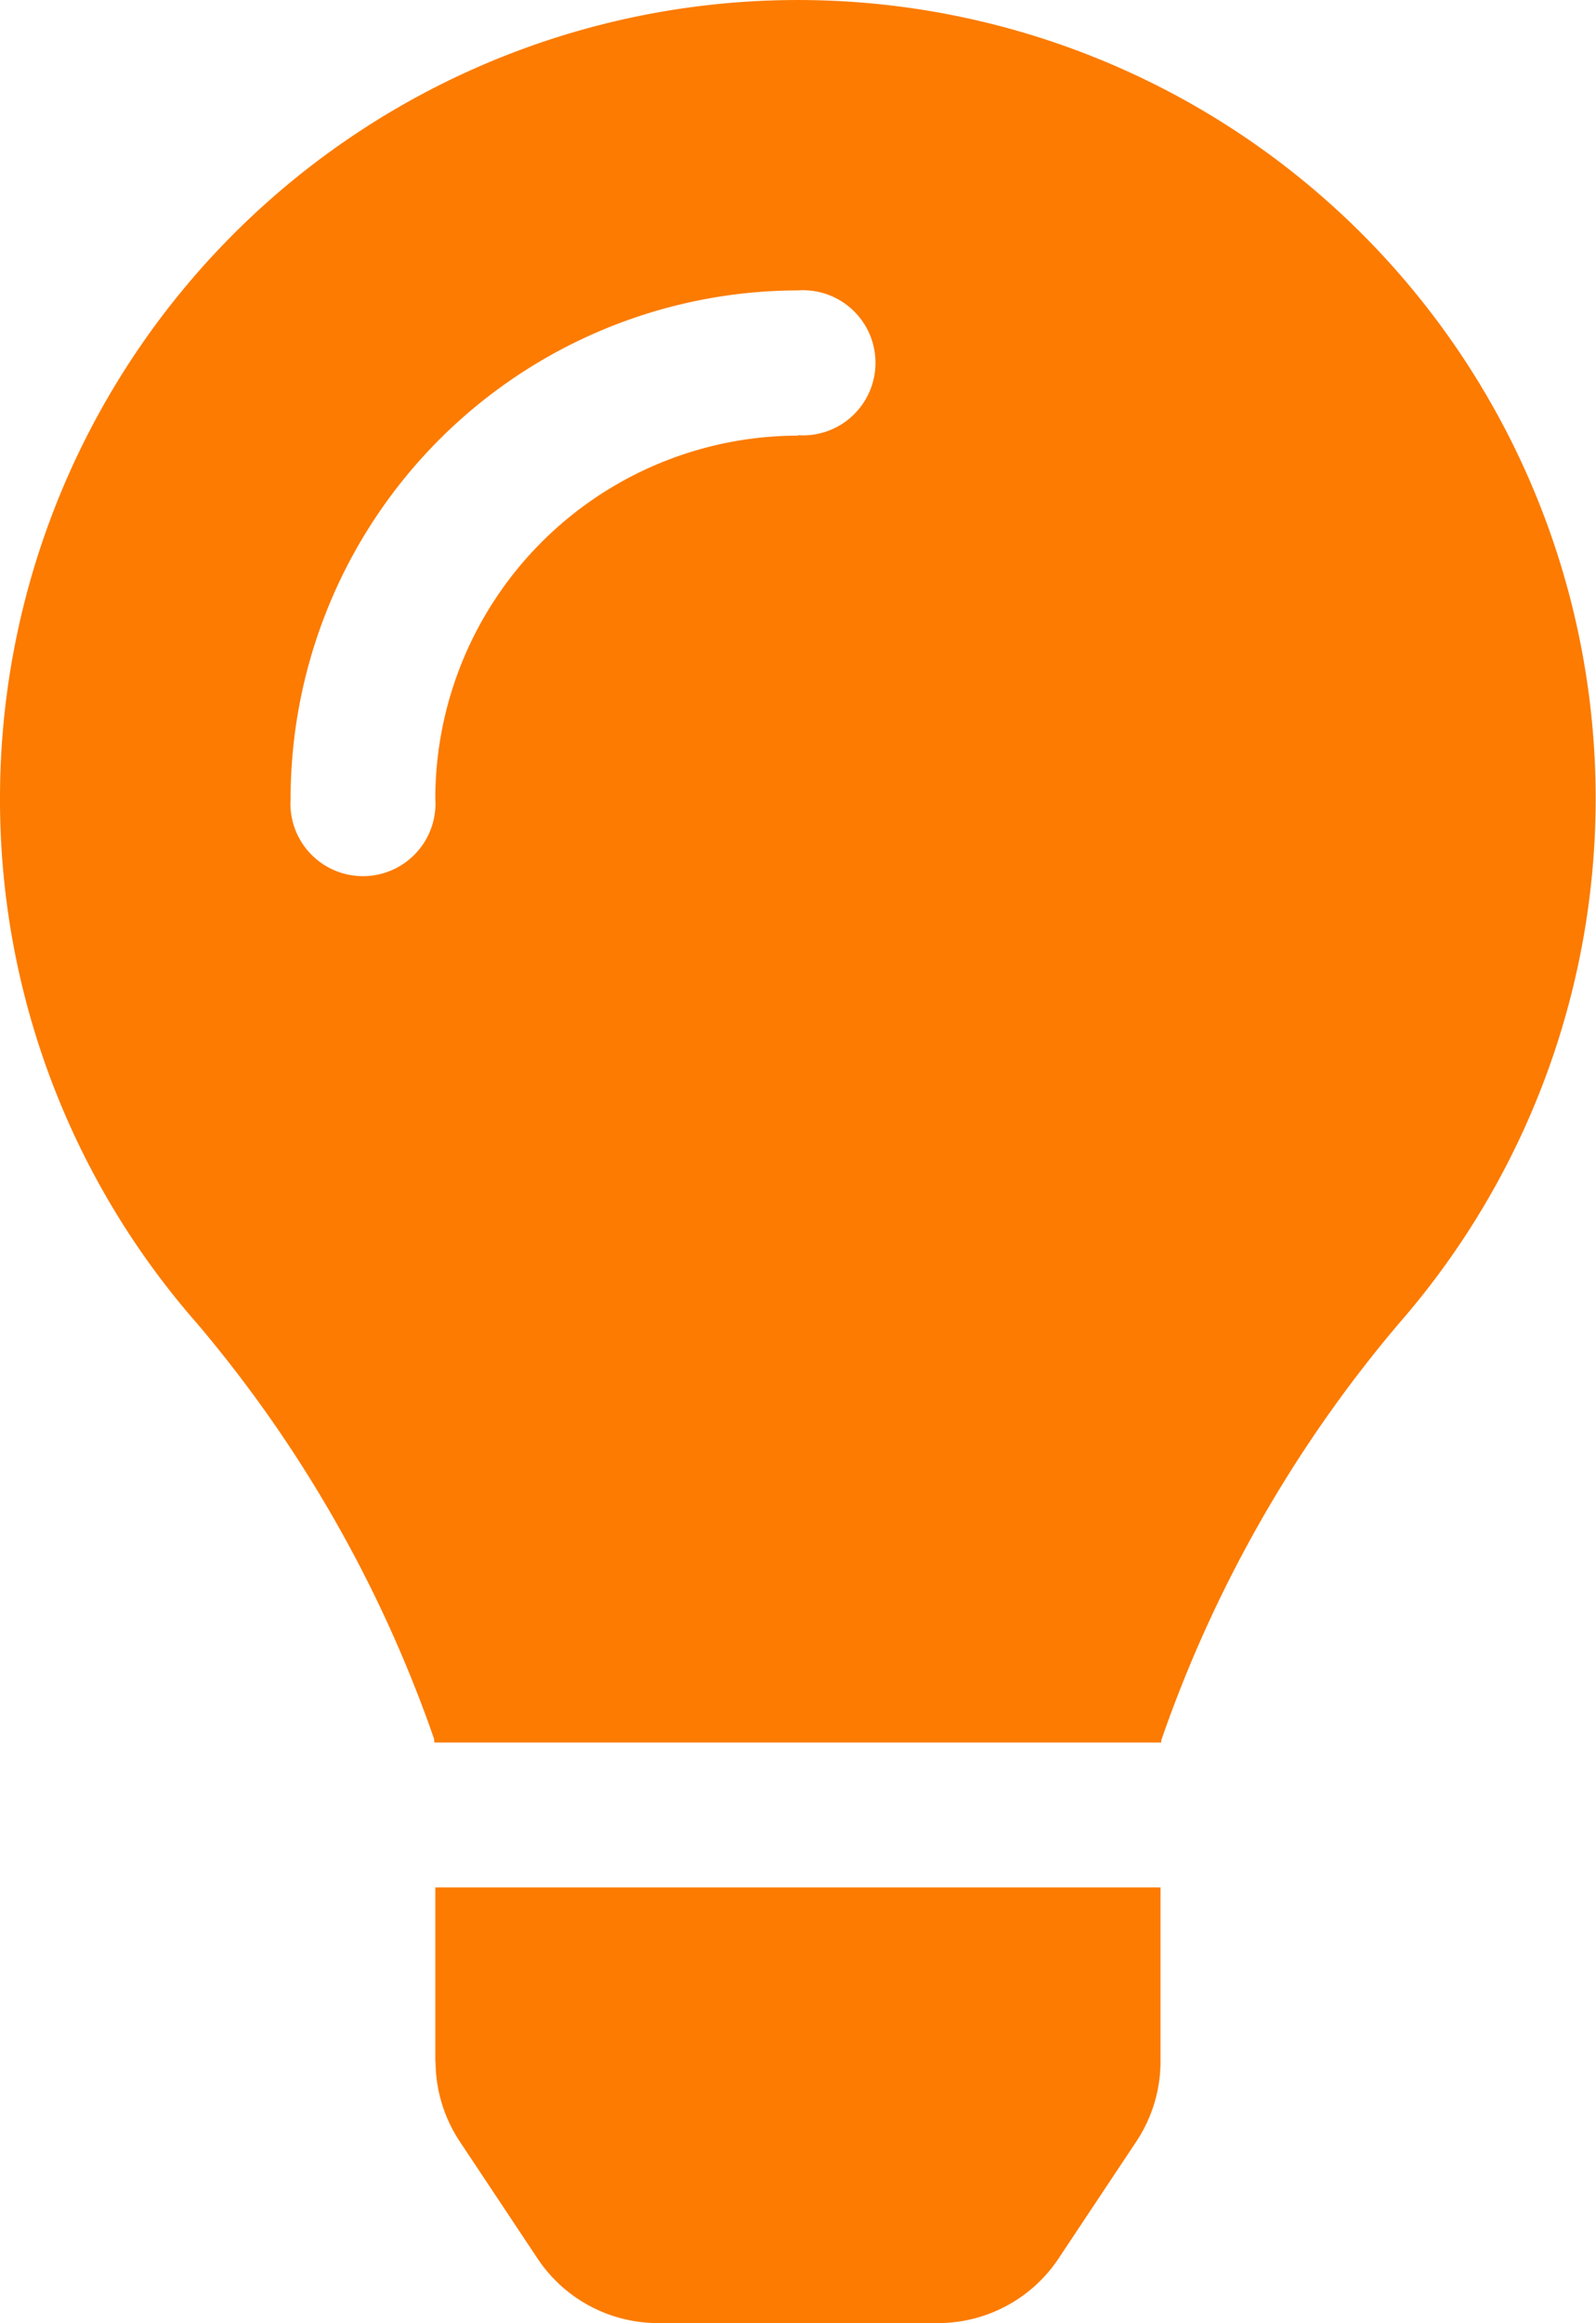 <svg xmlns="http://www.w3.org/2000/svg" width="18.75" height="27.273" viewBox="0 0 18.75 27.273"><path d="M5.117,24.2a1.705,1.705,0,0,0,.286.942l.91,1.368a1.7,1.7,0,0,0,1.419.761h3.287a1.7,1.7,0,0,0,1.419-.761l.91-1.368a1.7,1.7,0,0,0,.286-.942l0-2.043H5.114l0,2.043ZM0,9.375a9.323,9.323,0,0,0,2.32,6.167A15.308,15.308,0,0,1,5.1,20.414c0,.014,0,.028.006.042h8.536c0-.014,0-.027.006-.042a15.308,15.308,0,0,1,2.781-4.871A9.373,9.373,0,1,0,0,9.375ZM9.375,5.114A4.266,4.266,0,0,0,5.114,9.375a.852.852,0,1,1-1.7,0A5.972,5.972,0,0,1,9.375,3.409a.852.852,0,1,1,0,1.7Z" transform="translate(0 0)" fill="#fc7b00"/></svg>
